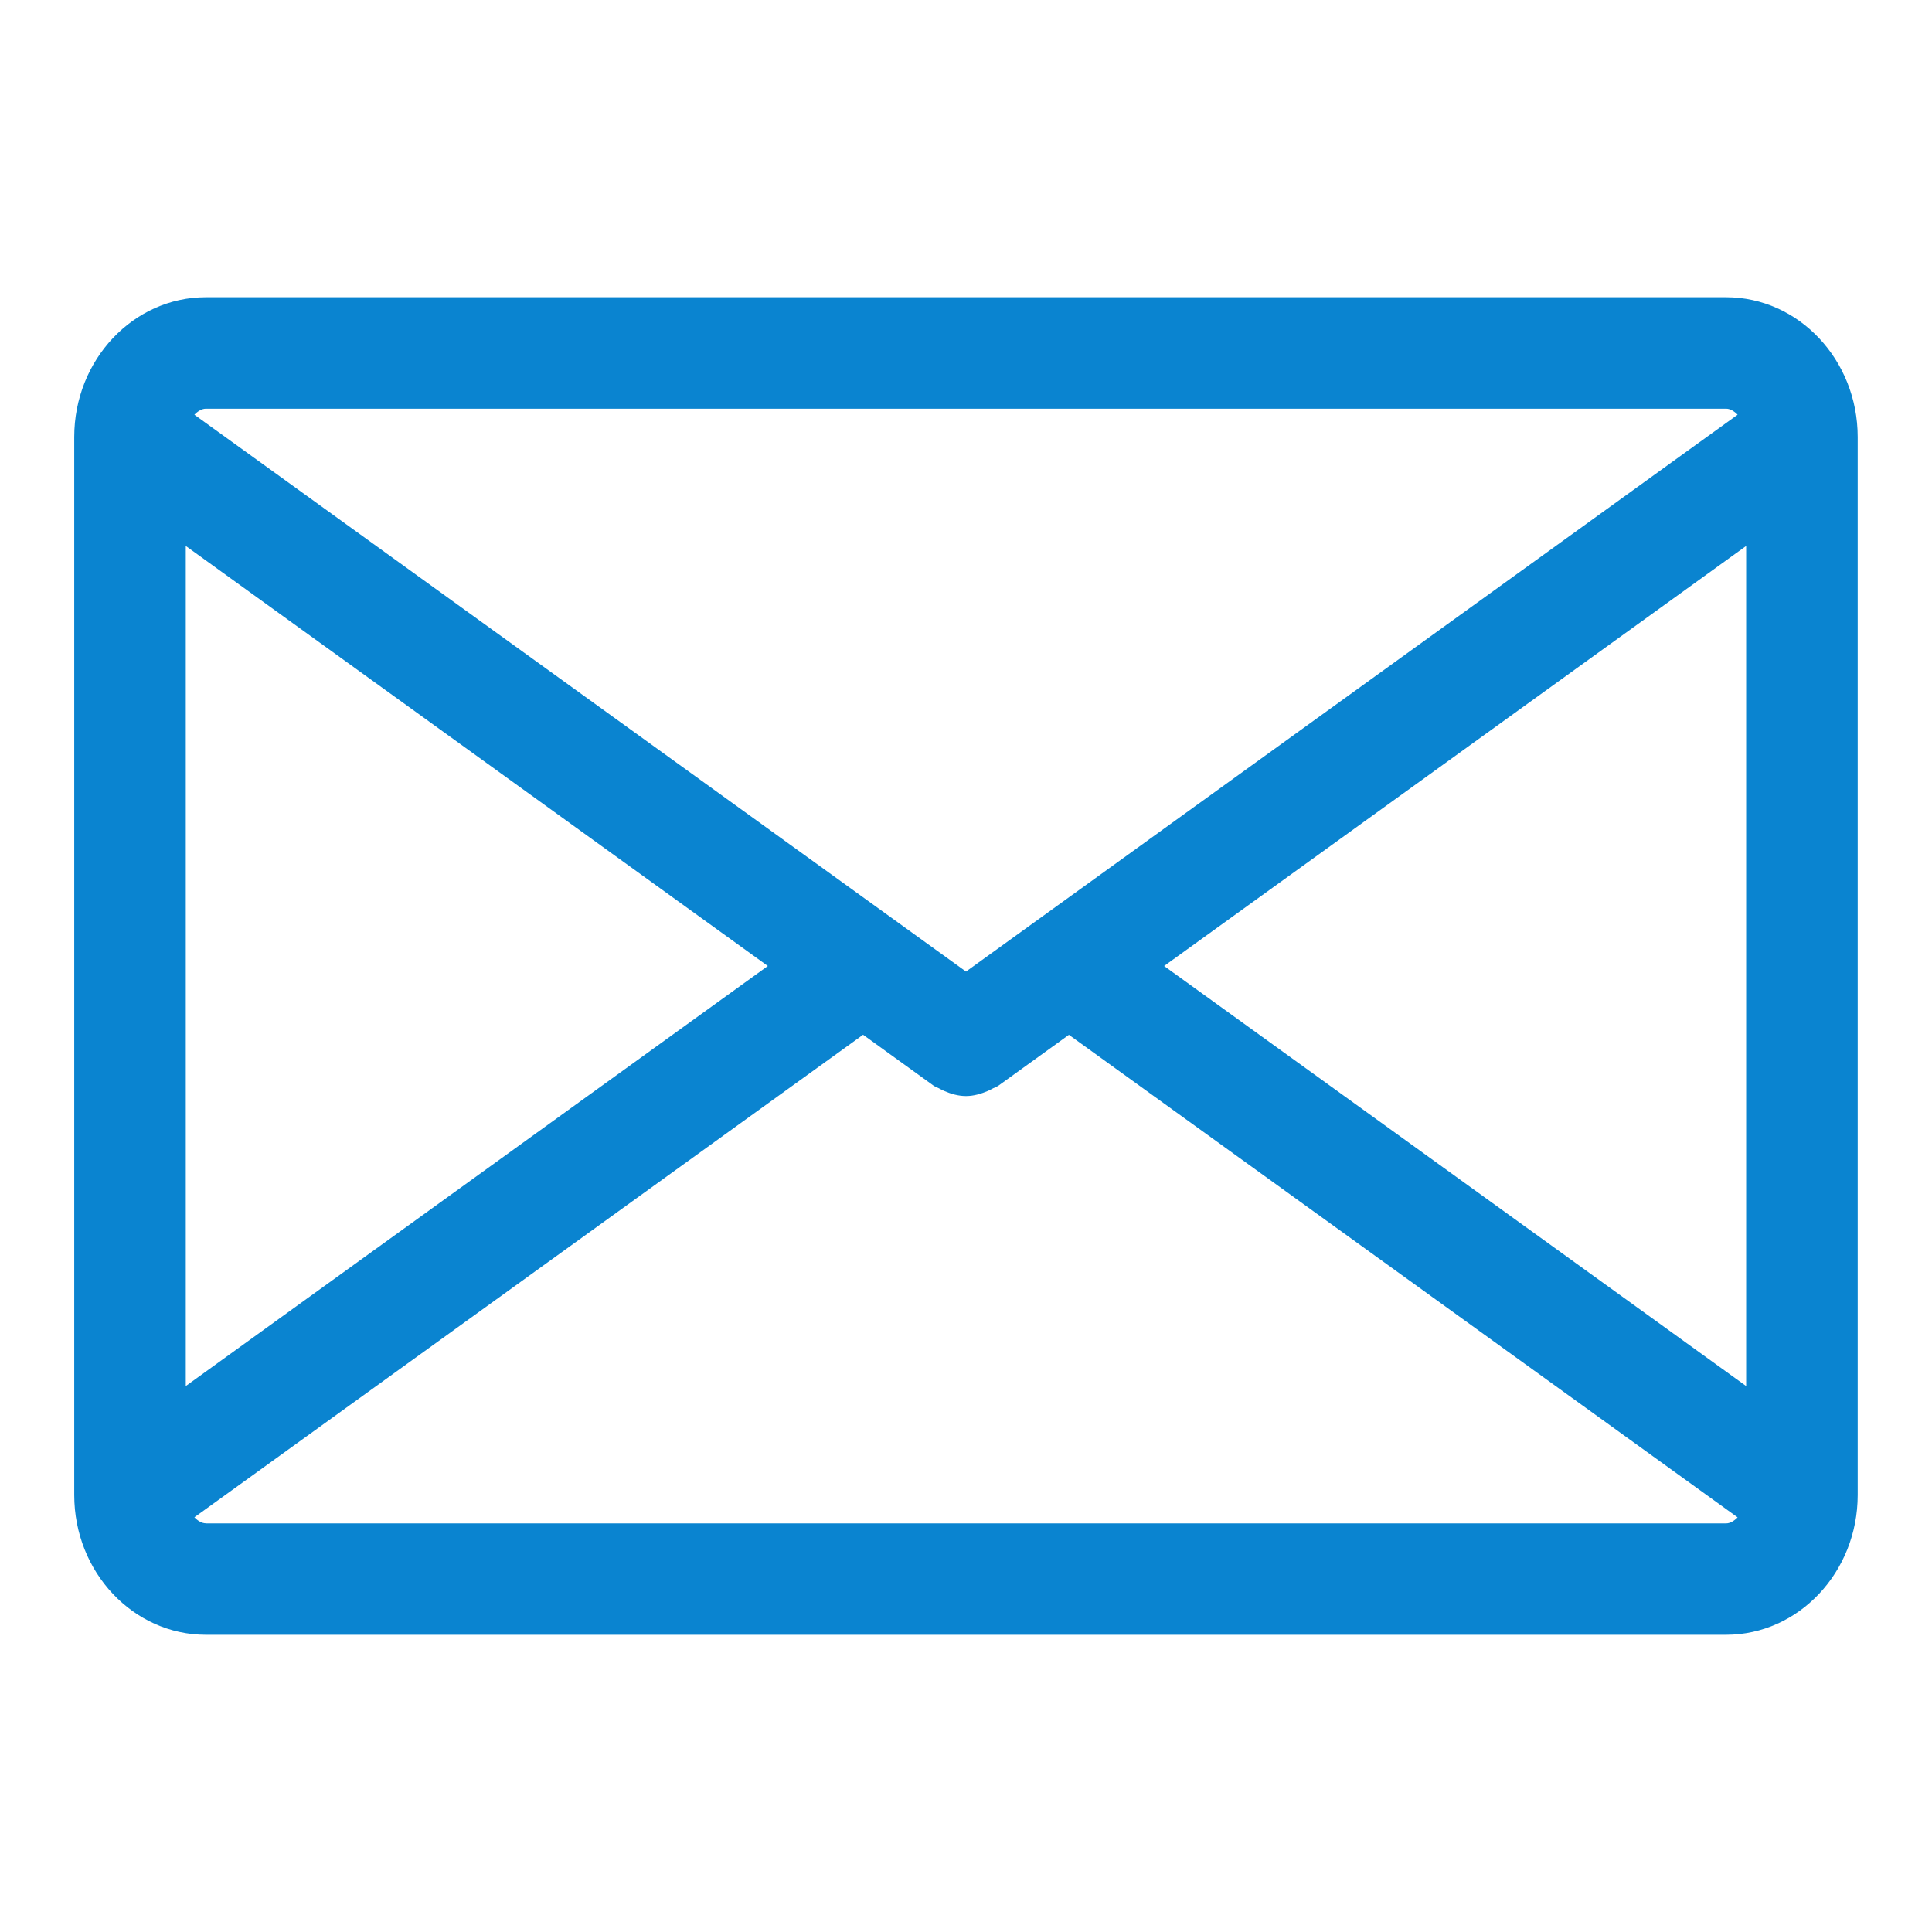 <svg width="26" height="26" xmlns="http://www.w3.org/2000/svg">

 <g>
  <title>background</title>
  <rect fill="none" id="canvas_background" height="402" width="582" y="-1" x="-1"/>
 </g>
 <g>
  <title>Layer 1</title>
  <path id="svg_1" fill="#0a84d0" d="m23.229,4l-20.459,0c-0.977,0 -1.771,0.844 -1.771,1.881l0,14.238c0,1.037 0.794,1.881 1.771,1.881l20.459,0c0.977,0 1.771,-0.844 1.771,-1.881l0,-14.238c0,-1.037 -0.794,-1.881 -1.771,-1.881zm-7.563,9l7.833,-5.653l0,11.306l-7.833,-5.653zm7.563,-7.5c0.054,0 0.108,0.032 0.155,0.081l-10.384,7.494l-10.384,-7.494c0.047,-0.048 0.101,-0.081 0.155,-0.081l20.459,0zm-20.729,13.153l0,-11.306l7.833,5.653l-7.833,5.653zm0.271,1.847c-0.054,0 -0.108,-0.032 -0.155,-0.081l8.999,-6.494l0.947,0.684c0.022,0.016 0.048,0.023 0.072,0.036c0.023,0.013 0.045,0.024 0.069,0.035c0.096,0.042 0.195,0.07 0.296,0.07c0,0 0.001,-0 0.001,-0s0.001,0 0.001,0c0.101,0 0.2,-0.029 0.296,-0.07c0.024,-0.011 0.046,-0.022 0.069,-0.035c0.024,-0.013 0.05,-0.02 0.072,-0.036l0.947,-0.683l8.999,6.494c-0.047,0.048 -0.101,0.081 -0.155,0.081l-20.459,0z"/>
 </g>
</svg>